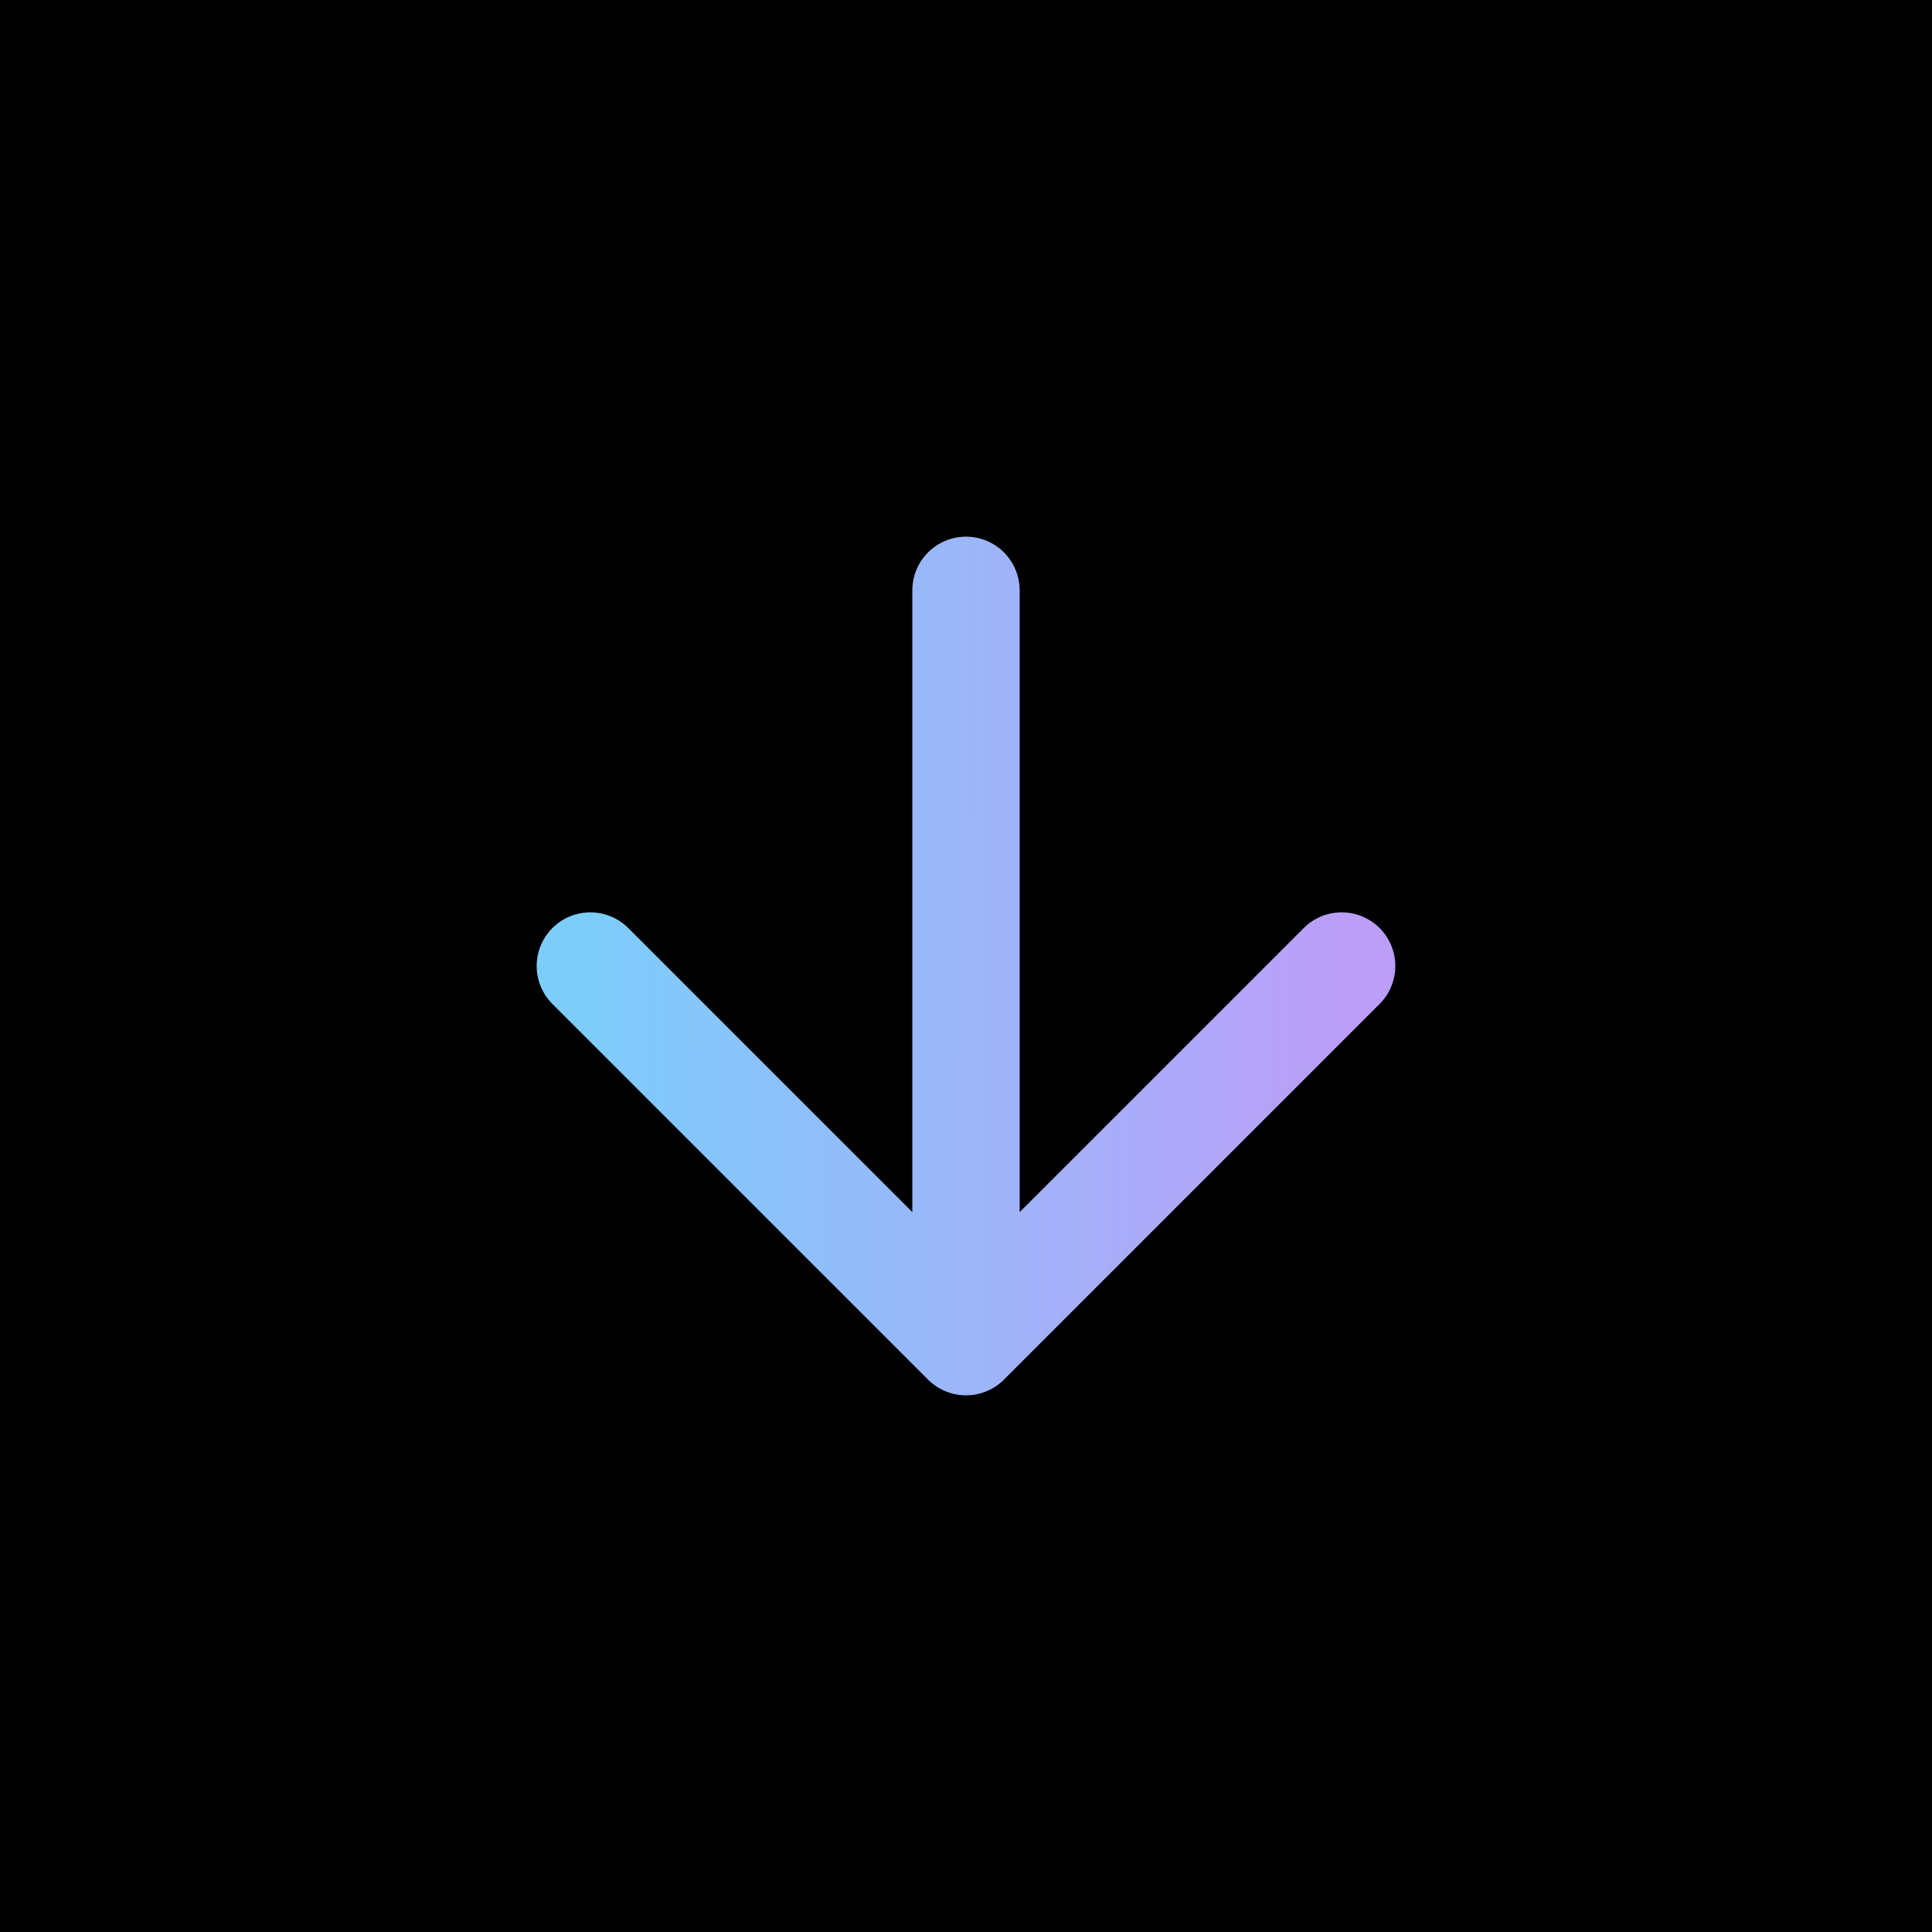 <svg width="36" height="36" viewBox="0 0 36 36" fill="none" xmlns="http://www.w3.org/2000/svg">
<rect width="36" height="36" fill="black"/>
<path d="M18 11V25M18 25L25 18M18 25L11 18" stroke="url(#paint0_linear_200_757)" stroke-width="2" stroke-linecap="round" stroke-linejoin="round"/>
<defs>
<linearGradient id="paint0_linear_200_757" x1="10.998" y1="11" x2="25.053" y2="11.056" gradientUnits="userSpaceOnUse">
<stop stop-color="#7DCDFB"/>
<stop offset="1" stop-color="#BB9EF7"/>
</linearGradient>
</defs>
</svg>
